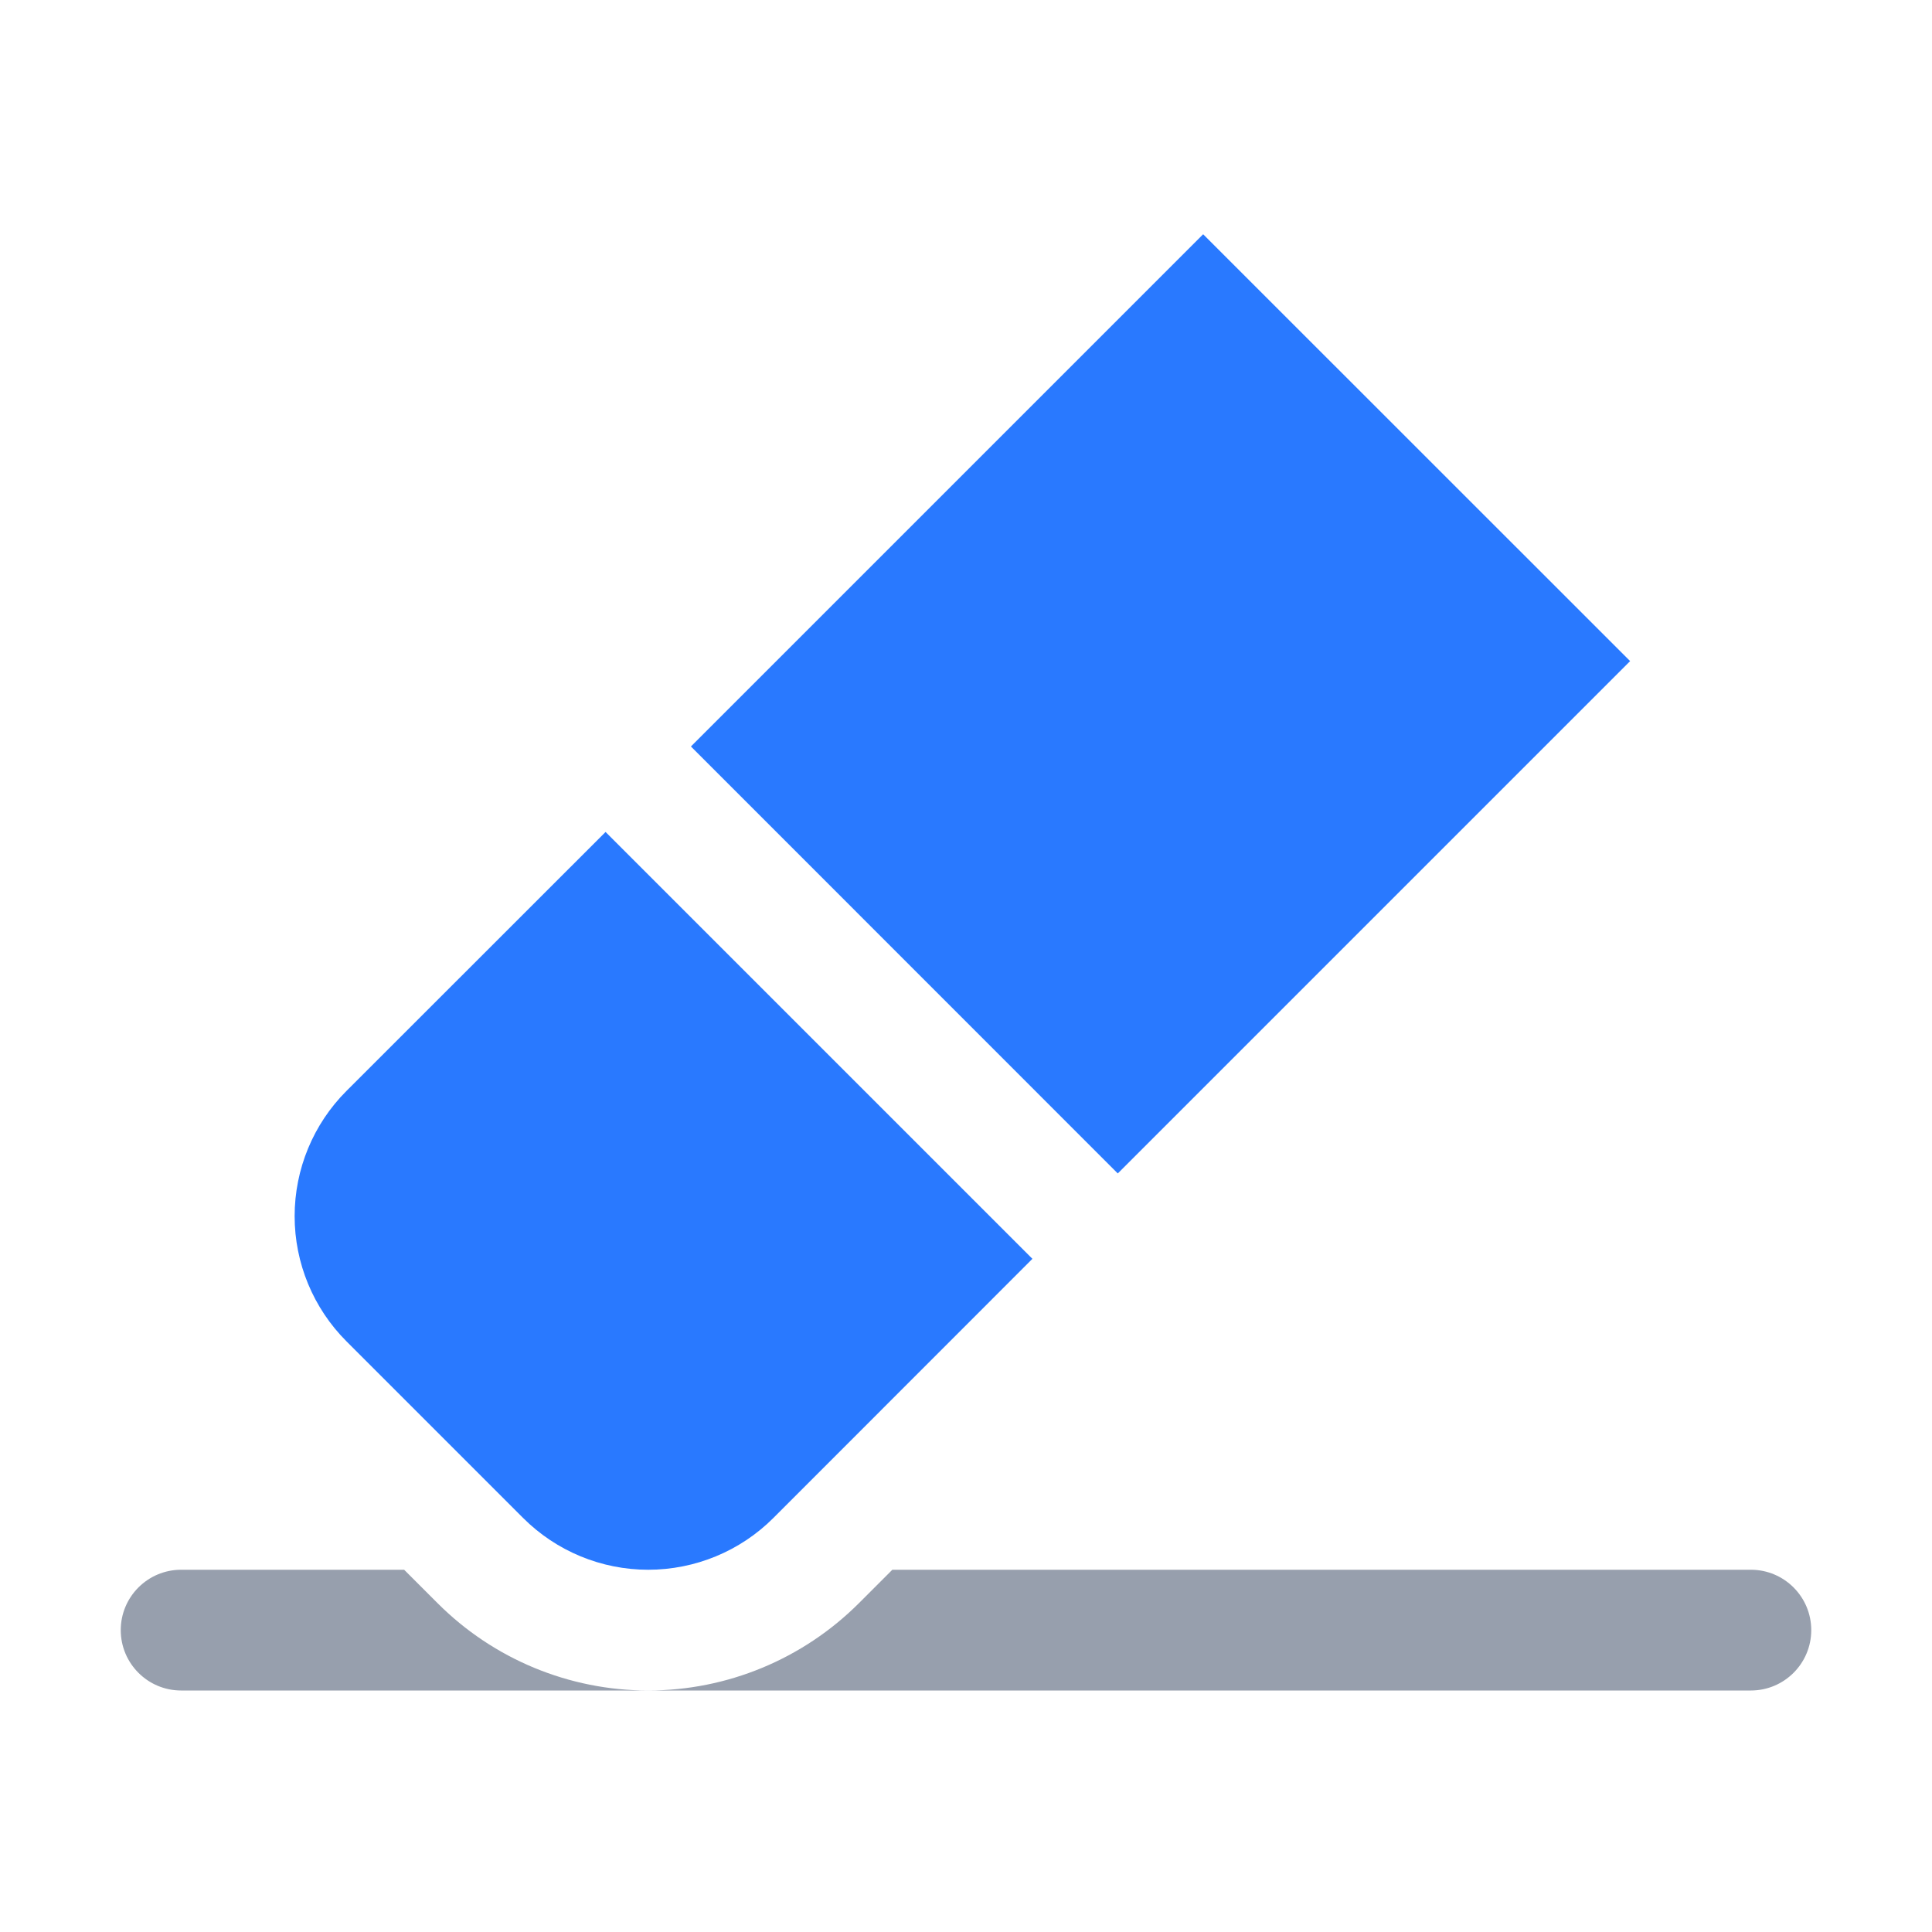 <?xml version="1.0" encoding="UTF-8" standalone="no"?>
<!DOCTYPE svg PUBLIC "-//W3C//DTD SVG 1.1//EN" "http://www.w3.org/Graphics/SVG/1.1/DTD/svg11.dtd">
<svg width="100%" height="100%" viewBox="0 0 16 16" version="1.1" xmlns="http://www.w3.org/2000/svg" xmlns:xlink="http://www.w3.org/1999/xlink" xml:space="preserve" xmlns:serif="http://www.serif.com/" style="fill-rule:evenodd;clip-rule:evenodd;stroke-linejoin:round;stroke-miterlimit:2;">
    <g id="dark">
        <g id="green">
            <path d="M8.55,10.425l-3.535,-3.535l-2.146,2.145c-0.275,0.275 -0.429,0.648 -0.429,1.037c-0,0.388 0.154,0.761 0.429,1.036c0.461,0.461 1.002,1.002 1.463,1.463c0.275,0.275 0.648,0.429 1.036,0.429c0.389,0 0.762,-0.154 1.037,-0.429l2.145,-2.146Zm0.707,-0.707l4.243,-4.243l-3.536,-3.535l-4.242,4.242l3.535,3.536Z" style="fill:rgb(41,121,255);"/>
        </g>
        <g id="red">
        </g>
        <g id="gray">
        </g>
        <g id="yellow">
        </g>
        <g id="icon">
            <path d="M7.39,13l-0.278,0.278c-0.463,0.462 -1.09,0.722 -1.744,0.722c-0.654,-0 -1.281,-0.26 -1.743,-0.722l-0.278,-0.278l-1.847,0c-0.276,0 -0.5,0.224 -0.5,0.5c0,0.276 0.224,0.5 0.5,0.5l13,0c0.276,0 0.5,-0.224 0.5,-0.5c0,-0.276 -0.224,-0.5 -0.5,-0.5l-7.11,0Z" style="fill:rgb(151,159,173);"/>
        </g>
    </g>
    <g id="menu">
    </g>
</svg>
